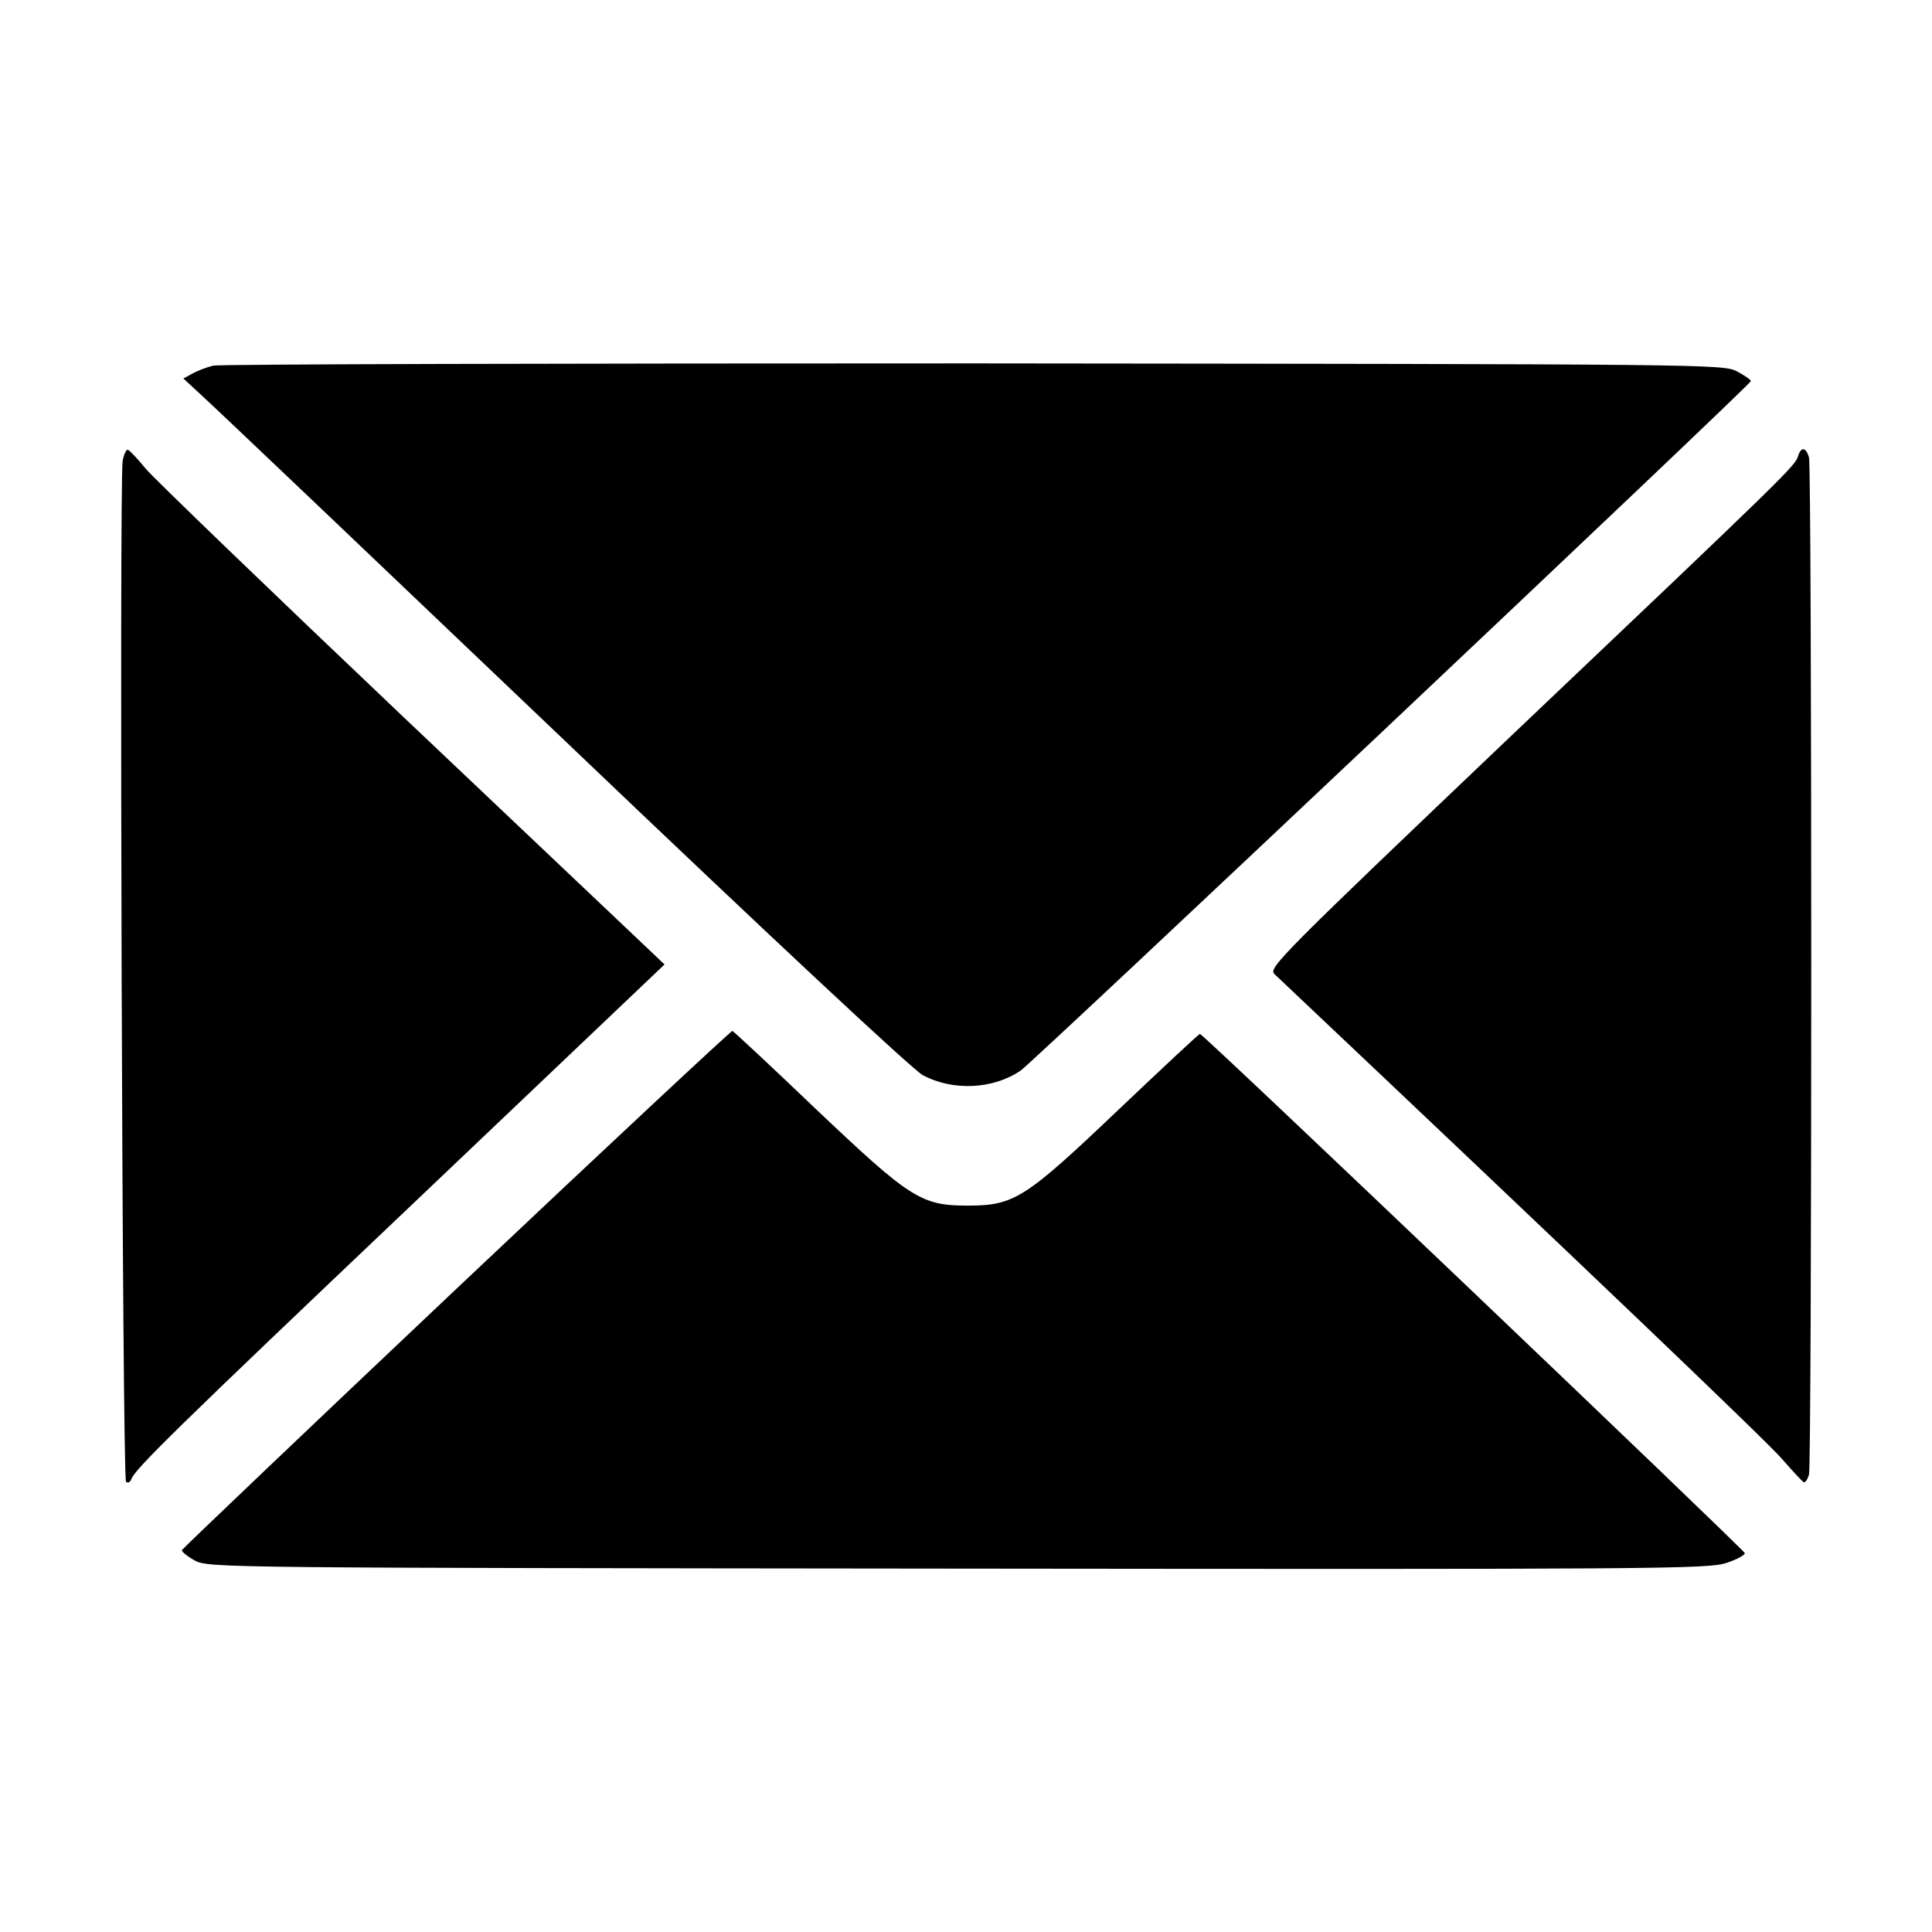 <?xml version="1.0" standalone="no"?>
<!DOCTYPE svg PUBLIC "-//W3C//DTD SVG 20010904//EN"
 "http://www.w3.org/TR/2001/REC-SVG-20010904/DTD/svg10.dtd">
<svg version="1.0" xmlns="http://www.w3.org/2000/svg"
 width="512pt" height="512pt" viewBox="0 0 512 512"
 preserveAspectRatio="xMidYMid meet">

<g transform="translate(0,512) scale(0.1,-0.1)"
fill="#000000" stroke="none">
<path d="M565 4151 c-16 -4 -41 -13 -55 -21 l-24 -13 55 -51 c31 -28 462 -438
958 -911 551 -526 919 -869 946 -884 80 -43 187 -38 260 12 36 25 1935 1818
1935 1827 0 4 -17 15 -37 26 -37 19 -81 19 -2023 21 -1092 0 -1998 -2 -2015
-6z"/>
<path d="M325 3898 c-9 -53 -1 -2695 9 -2705 5 -4 11 -1 14 7 10 27 106 122
760 743 l653 621 -23 22 c-13 12 -313 297 -668 633 -355 337 -662 633 -684
659 -21 26 -42 48 -47 50 -4 2 -11 -12 -14 -30z"/>
<path d="M4765 3911 c-8 -26 -26 -44 -758 -739 -610 -581 -646 -617 -630 -633
823 -778 1309 -1242 1347 -1287 27 -31 52 -58 56 -60 4 -2 10 7 14 20 8 30 8
2666 0 2696 -8 27 -21 29 -29 3z"/>
<path d="M1210 1705 c-399 -377 -726 -689 -728 -693 -1 -4 15 -17 35 -28 37
-19 79 -19 2023 -21 1851 -2 1988 -1 2035 15 28 9 49 21 49 26 -2 9 -1435
1376 -1444 1376 -3 0 -99 -90 -215 -200 -248 -236 -277 -255 -400 -255 -124 0
-152 18 -404 257 -117 112 -216 204 -220 206 -3 1 -332 -306 -731 -683z"/>
</g>
</svg>
